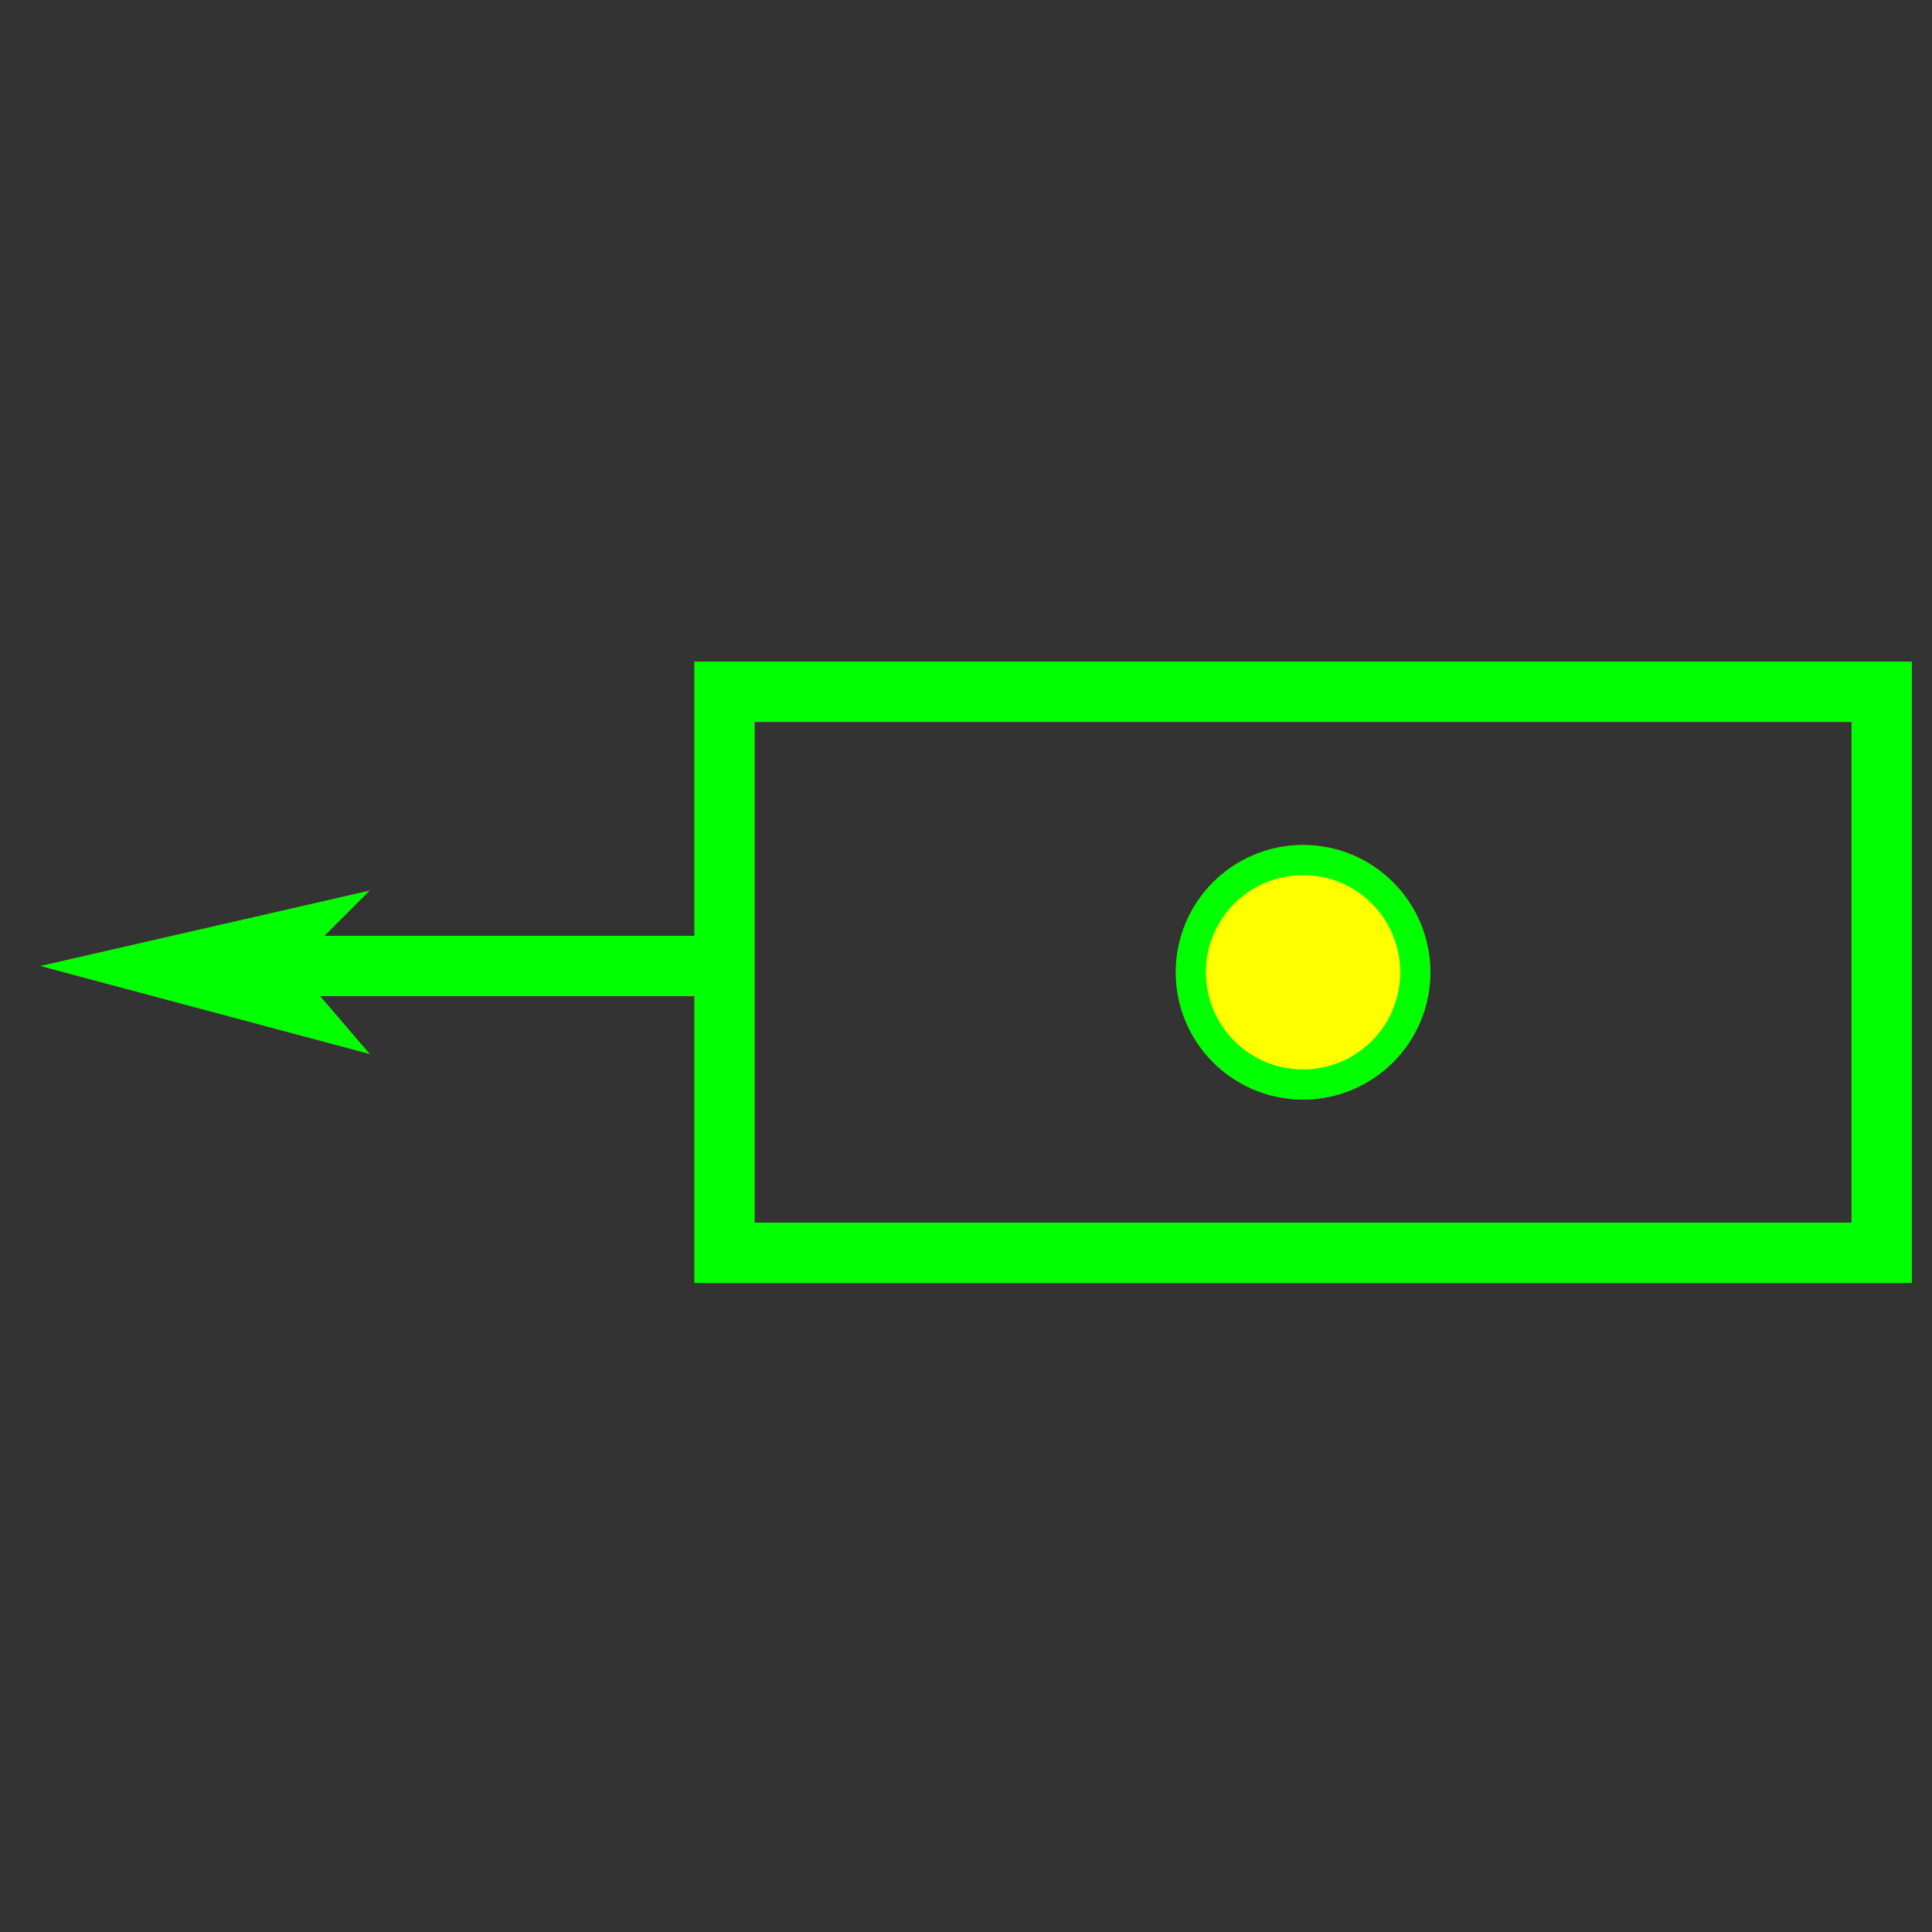 <?xml version="1.0" encoding="utf-8"?>
<!-- Generator: Adobe Illustrator 14.0.0, SVG Export Plug-In . SVG Version: 6.00 Build 43363)  -->
<!DOCTYPE svg PUBLIC "-//W3C//DTD SVG 1.1//EN" "http://www.w3.org/Graphics/SVG/1.1/DTD/svg11.dtd">
<svg version="1.1" id="图层_1" xmlns="http://www.w3.org/2000/svg" xmlns:xlink="http://www.w3.org/1999/xlink" x="0px" y="0px"
	 width="64px" height="64px" viewBox="0 0 64 64" enable-background="new 0 0 64 64" xml:space="preserve">
<rect x="0" y="0" width="64" height="64" fill="#333333" stroke="none"/>
<g id="Blue">
	<rect x="24" y="22.917" fill="none" stroke="#0000FF" stroke-width="2" width="38.333" height="18.583"/>
	<line fill="none" stroke="#0000FF" stroke-width="2" x1="24" y1="32" x2="9.75" y2="32"/>
	<polygon fill="#0000FF" points="12.25,34.917 1.333,32 12.25,29.5 9.75,32 	"/>
	<circle fill="#FFFF00" cx="43.166" cy="32.208" r="3.719"/>
	<circle fill="none" stroke="#0000FF" cx="43.166" cy="32.208" r="3.719"/>
</g>
<g id="Red">
	<rect x="24" y="22.917" fill="none" stroke="#FF0000" stroke-width="2" width="38.333" height="18.583"/>
	<line fill="none" stroke="#FF0000" stroke-width="2" x1="24" y1="32" x2="9.75" y2="32"/>
	<polygon fill="#FF0000" points="12.25,34.917 1.333,32 12.25,29.5 9.75,32 	"/>
	<circle fill="#FFFF00" cx="43.166" cy="32.208" r="3.719"/>
	<circle fill="none" stroke="#FF0000" cx="43.166" cy="32.208" r="3.719"/>
</g>
<g id="White">
	<rect x="24" y="22.917" fill="none" stroke="#00FF00" stroke-width="2" width="38.333" height="18.583"/>
	<line fill="none" stroke="#00FF00" stroke-width="2" x1="24" y1="32" x2="9.75" y2="32"/>
	<polygon fill="#00FF00" points="12.25,34.917 1.333,32 12.25,29.5 9.75,32 	"/>
	<circle fill="#FFFF00" cx="43.166" cy="32.208" r="3.719"/>
	<circle fill="none" stroke="#00FF00" cx="43.166" cy="32.208" r="3.719"/>
</g>
</svg>
